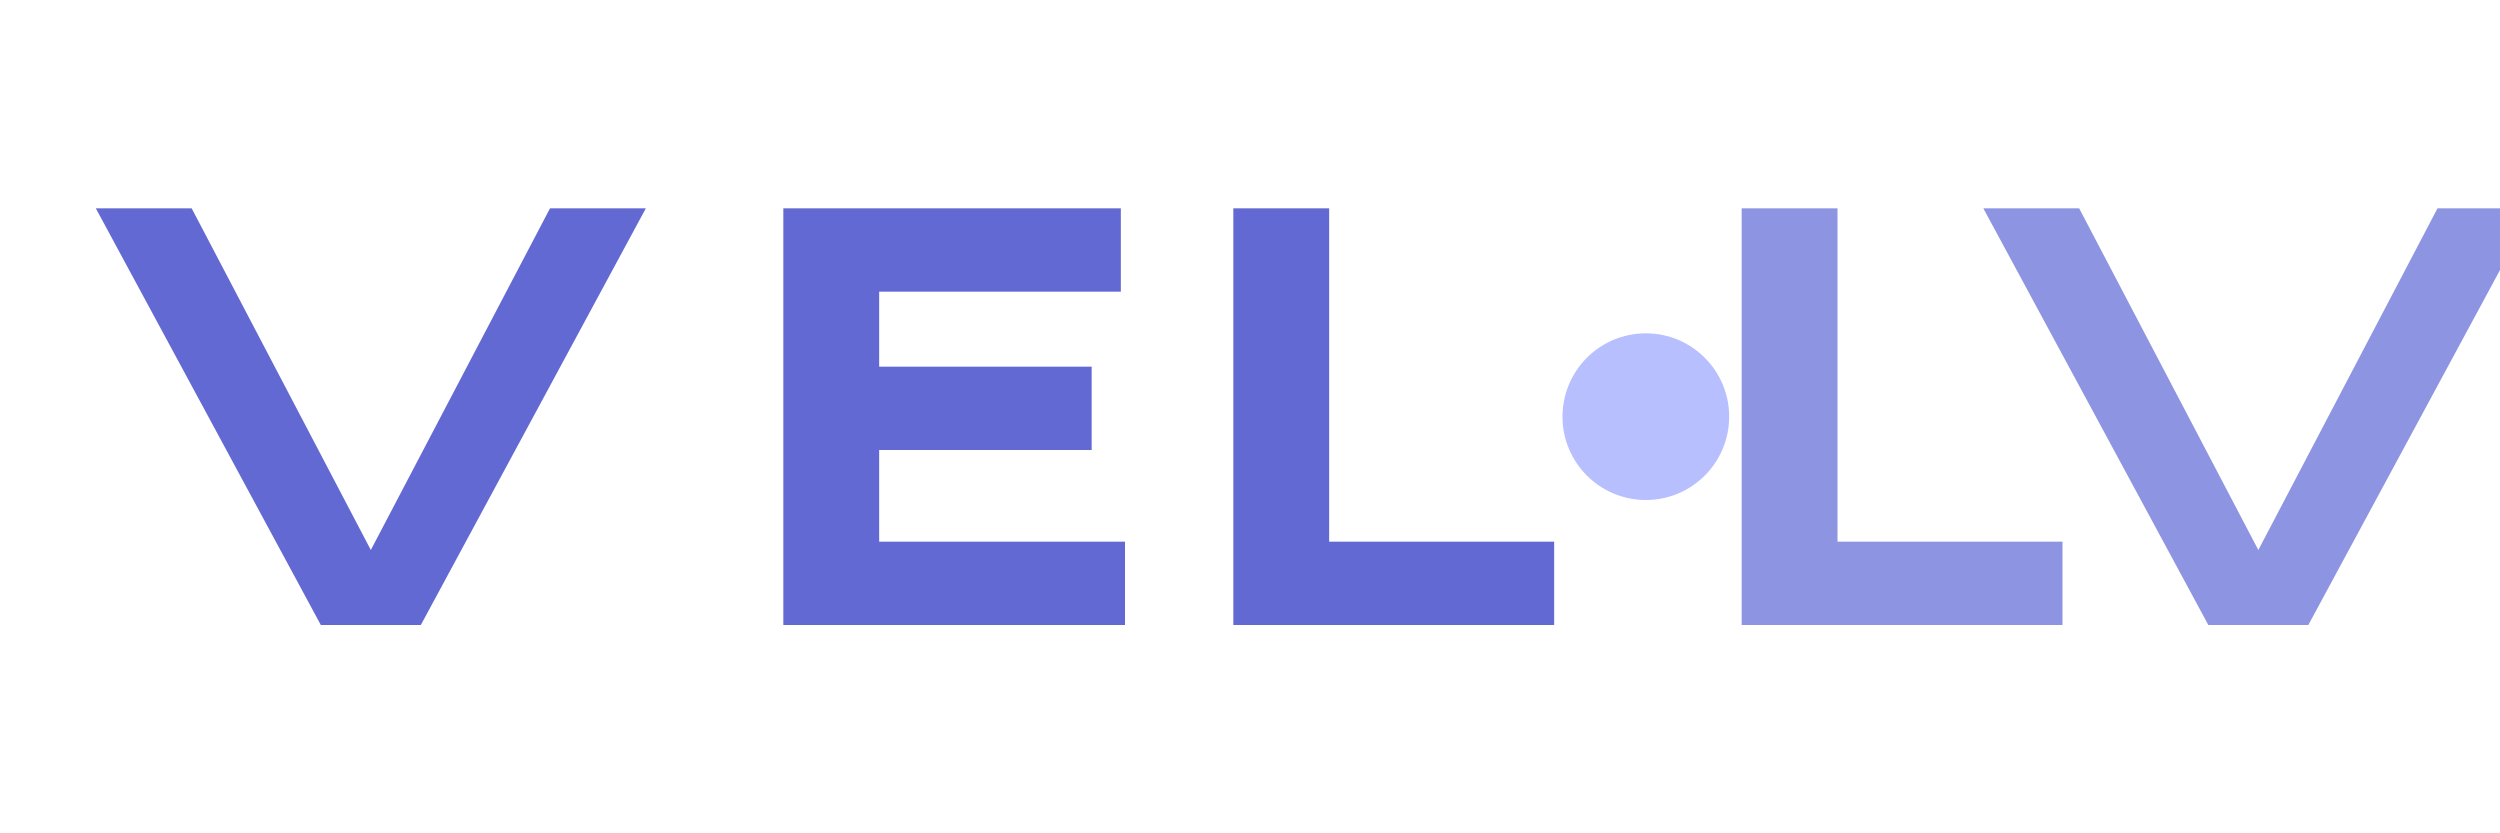 
<svg width="120" height="40" viewBox="0 0 120 40" fill="none" xmlns="http://www.w3.org/2000/svg">
  <path d="M15.4 30L4.6 10H9.2L17.8 26.4L26.4 10H31L20.2 30H15.4Z" fill="#6269D2"/>
  <path d="M37.6 30V10H53.8V14H42.2V17.6H52.4V21.6H42.2V26H54V30H37.6Z" fill="#6269D2"/>
  <path d="M59.2 30V10H63.8V26H74.6V30H59.2Z" fill="#6269D2"/>
  <path d="M83.6 30V10H88.2V26H99V30H83.6Z" fill="#8D94E1"/>
  <path d="M106 30L95.2 10H99.8L108.4 26.4L117 10H121.6L110.8 30H106Z" fill="#8D94E1"/>
  <circle cx="79" cy="20" r="4" fill="#B7BFFE"/>
</svg>
